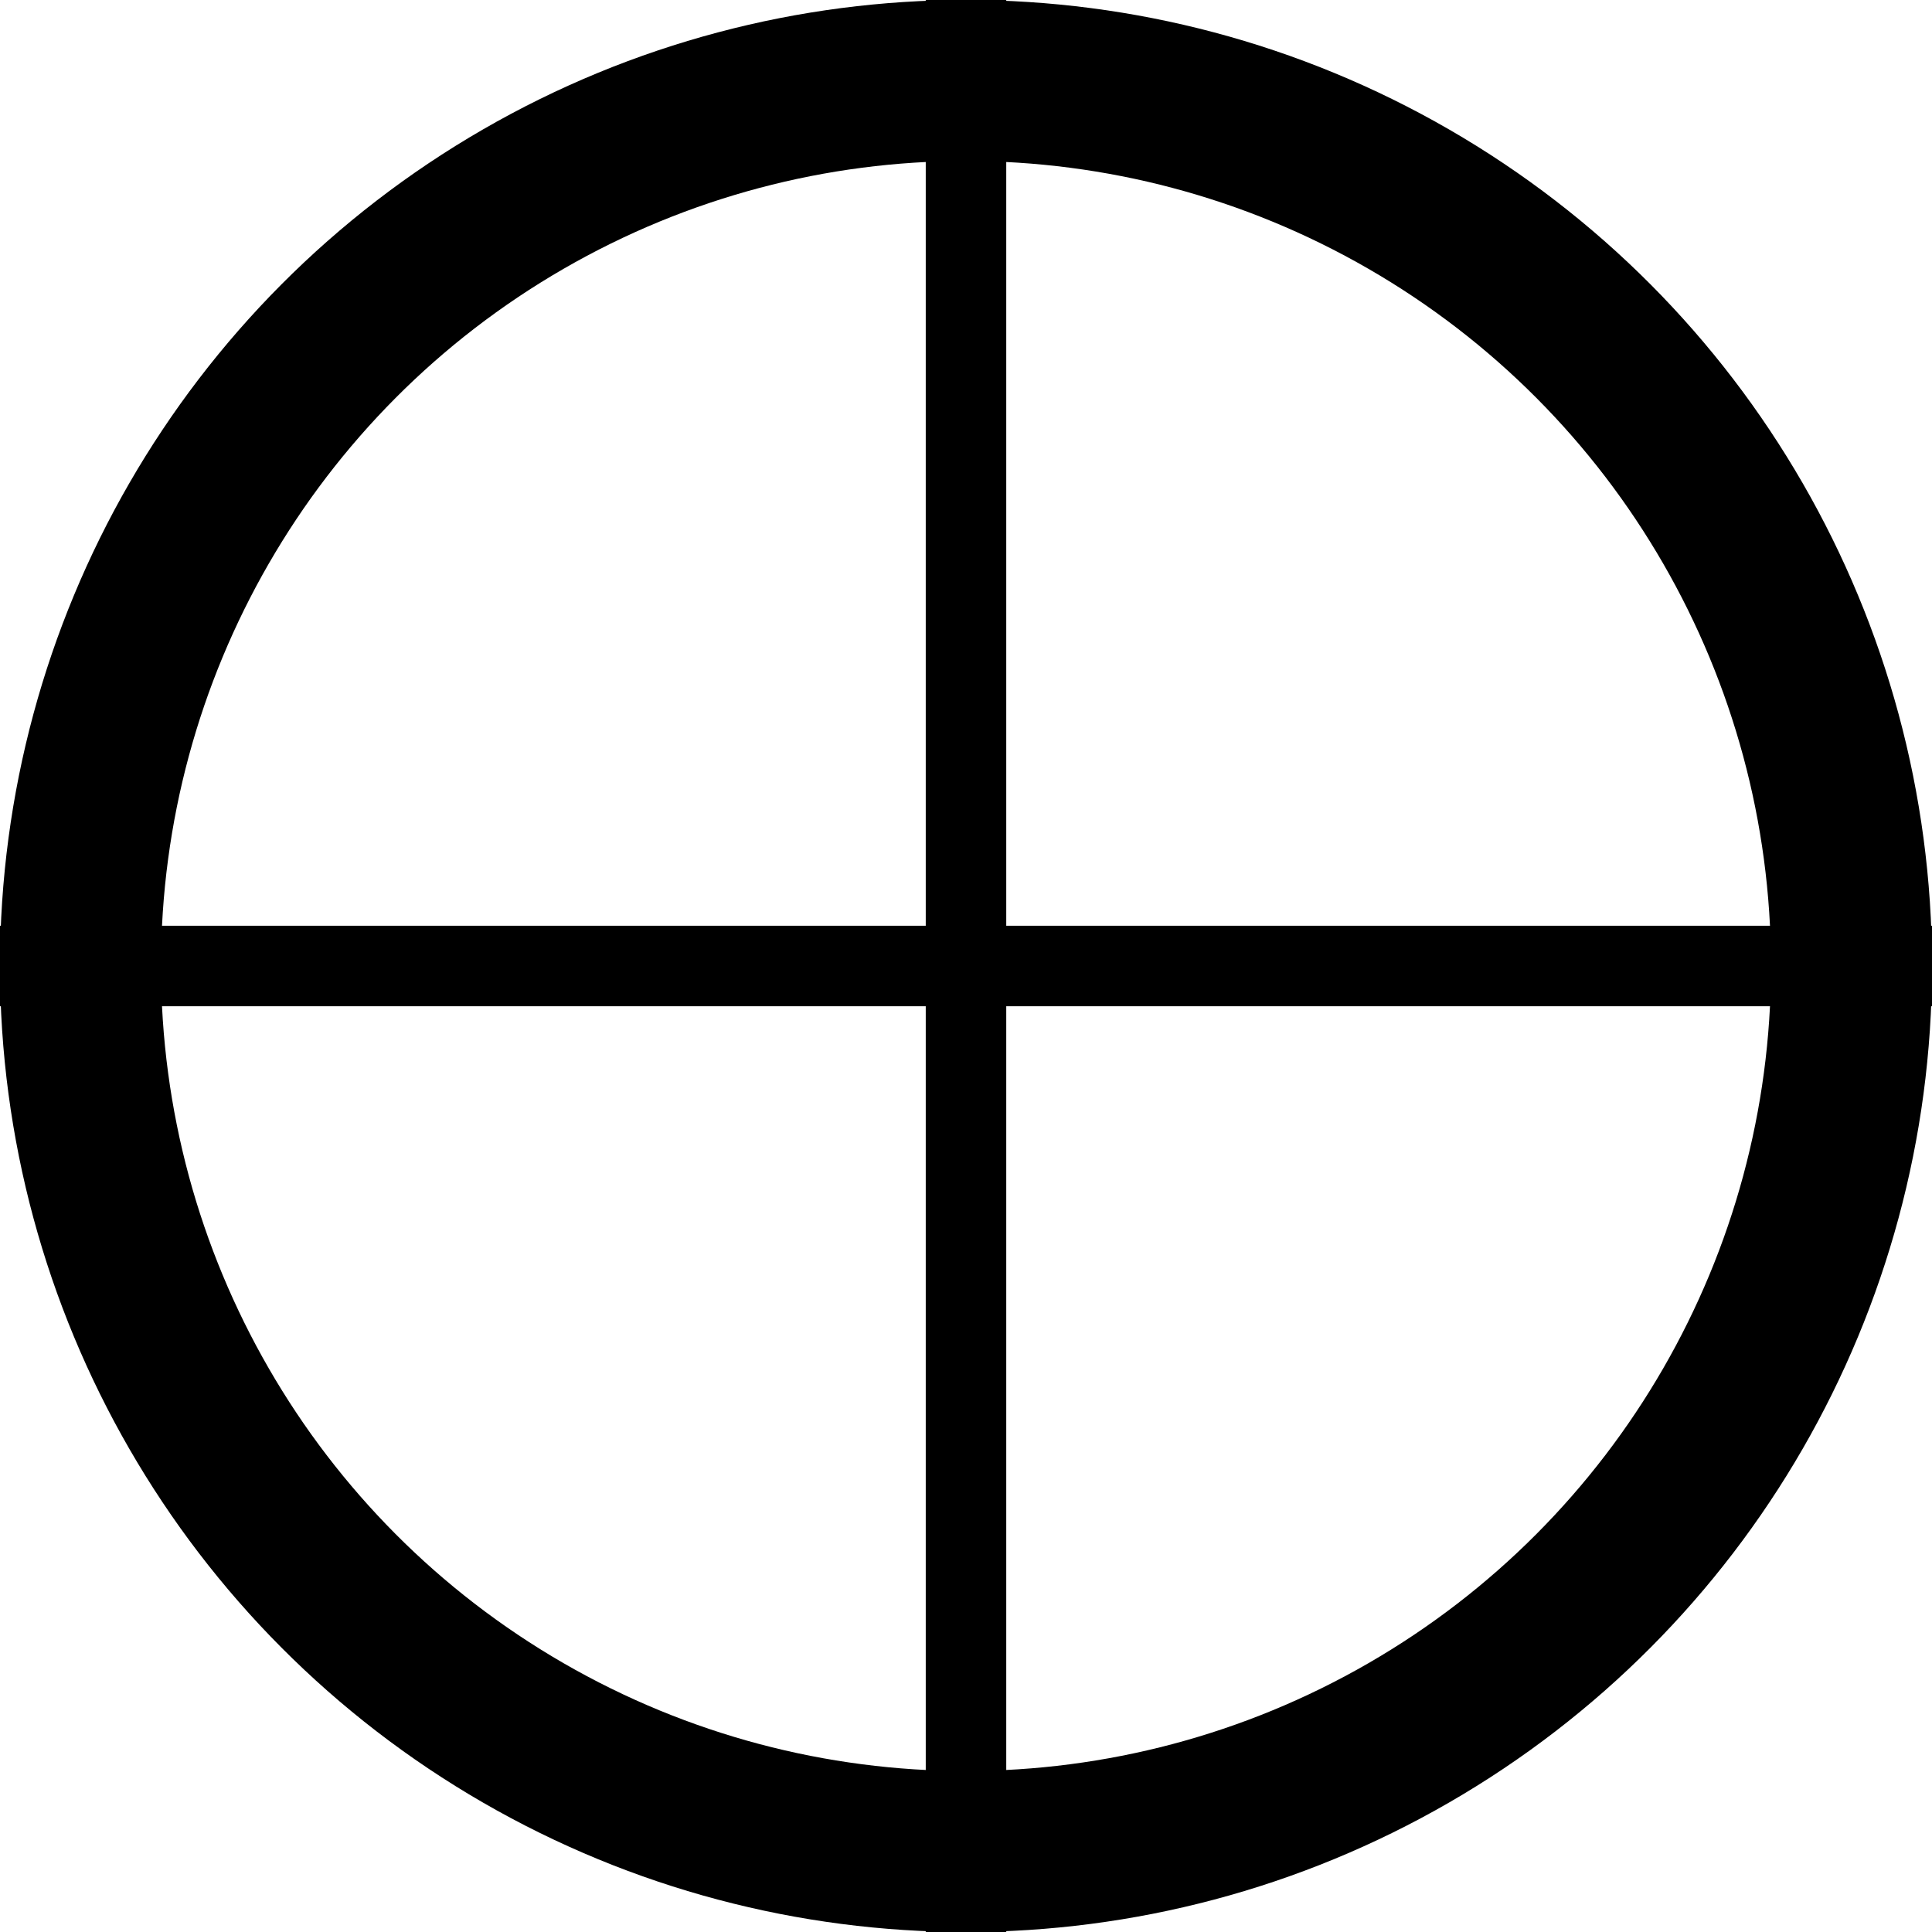 <?xml version="1.0" ?>
<svg height="48px" width="48px" xmlns="http://www.w3.org/2000/svg" version="1.1">
   <circle cx="24" cy="24" r="22" stroke="black" stroke-width="4" fill="none" />
   <line x1="0" y1="24" x2="48" y2="24" stroke="black" stroke-width="2"/>
   <line x1="24" y1="0" x2="24" y2="48" stroke="black" stroke-width="2"/>
</svg>
